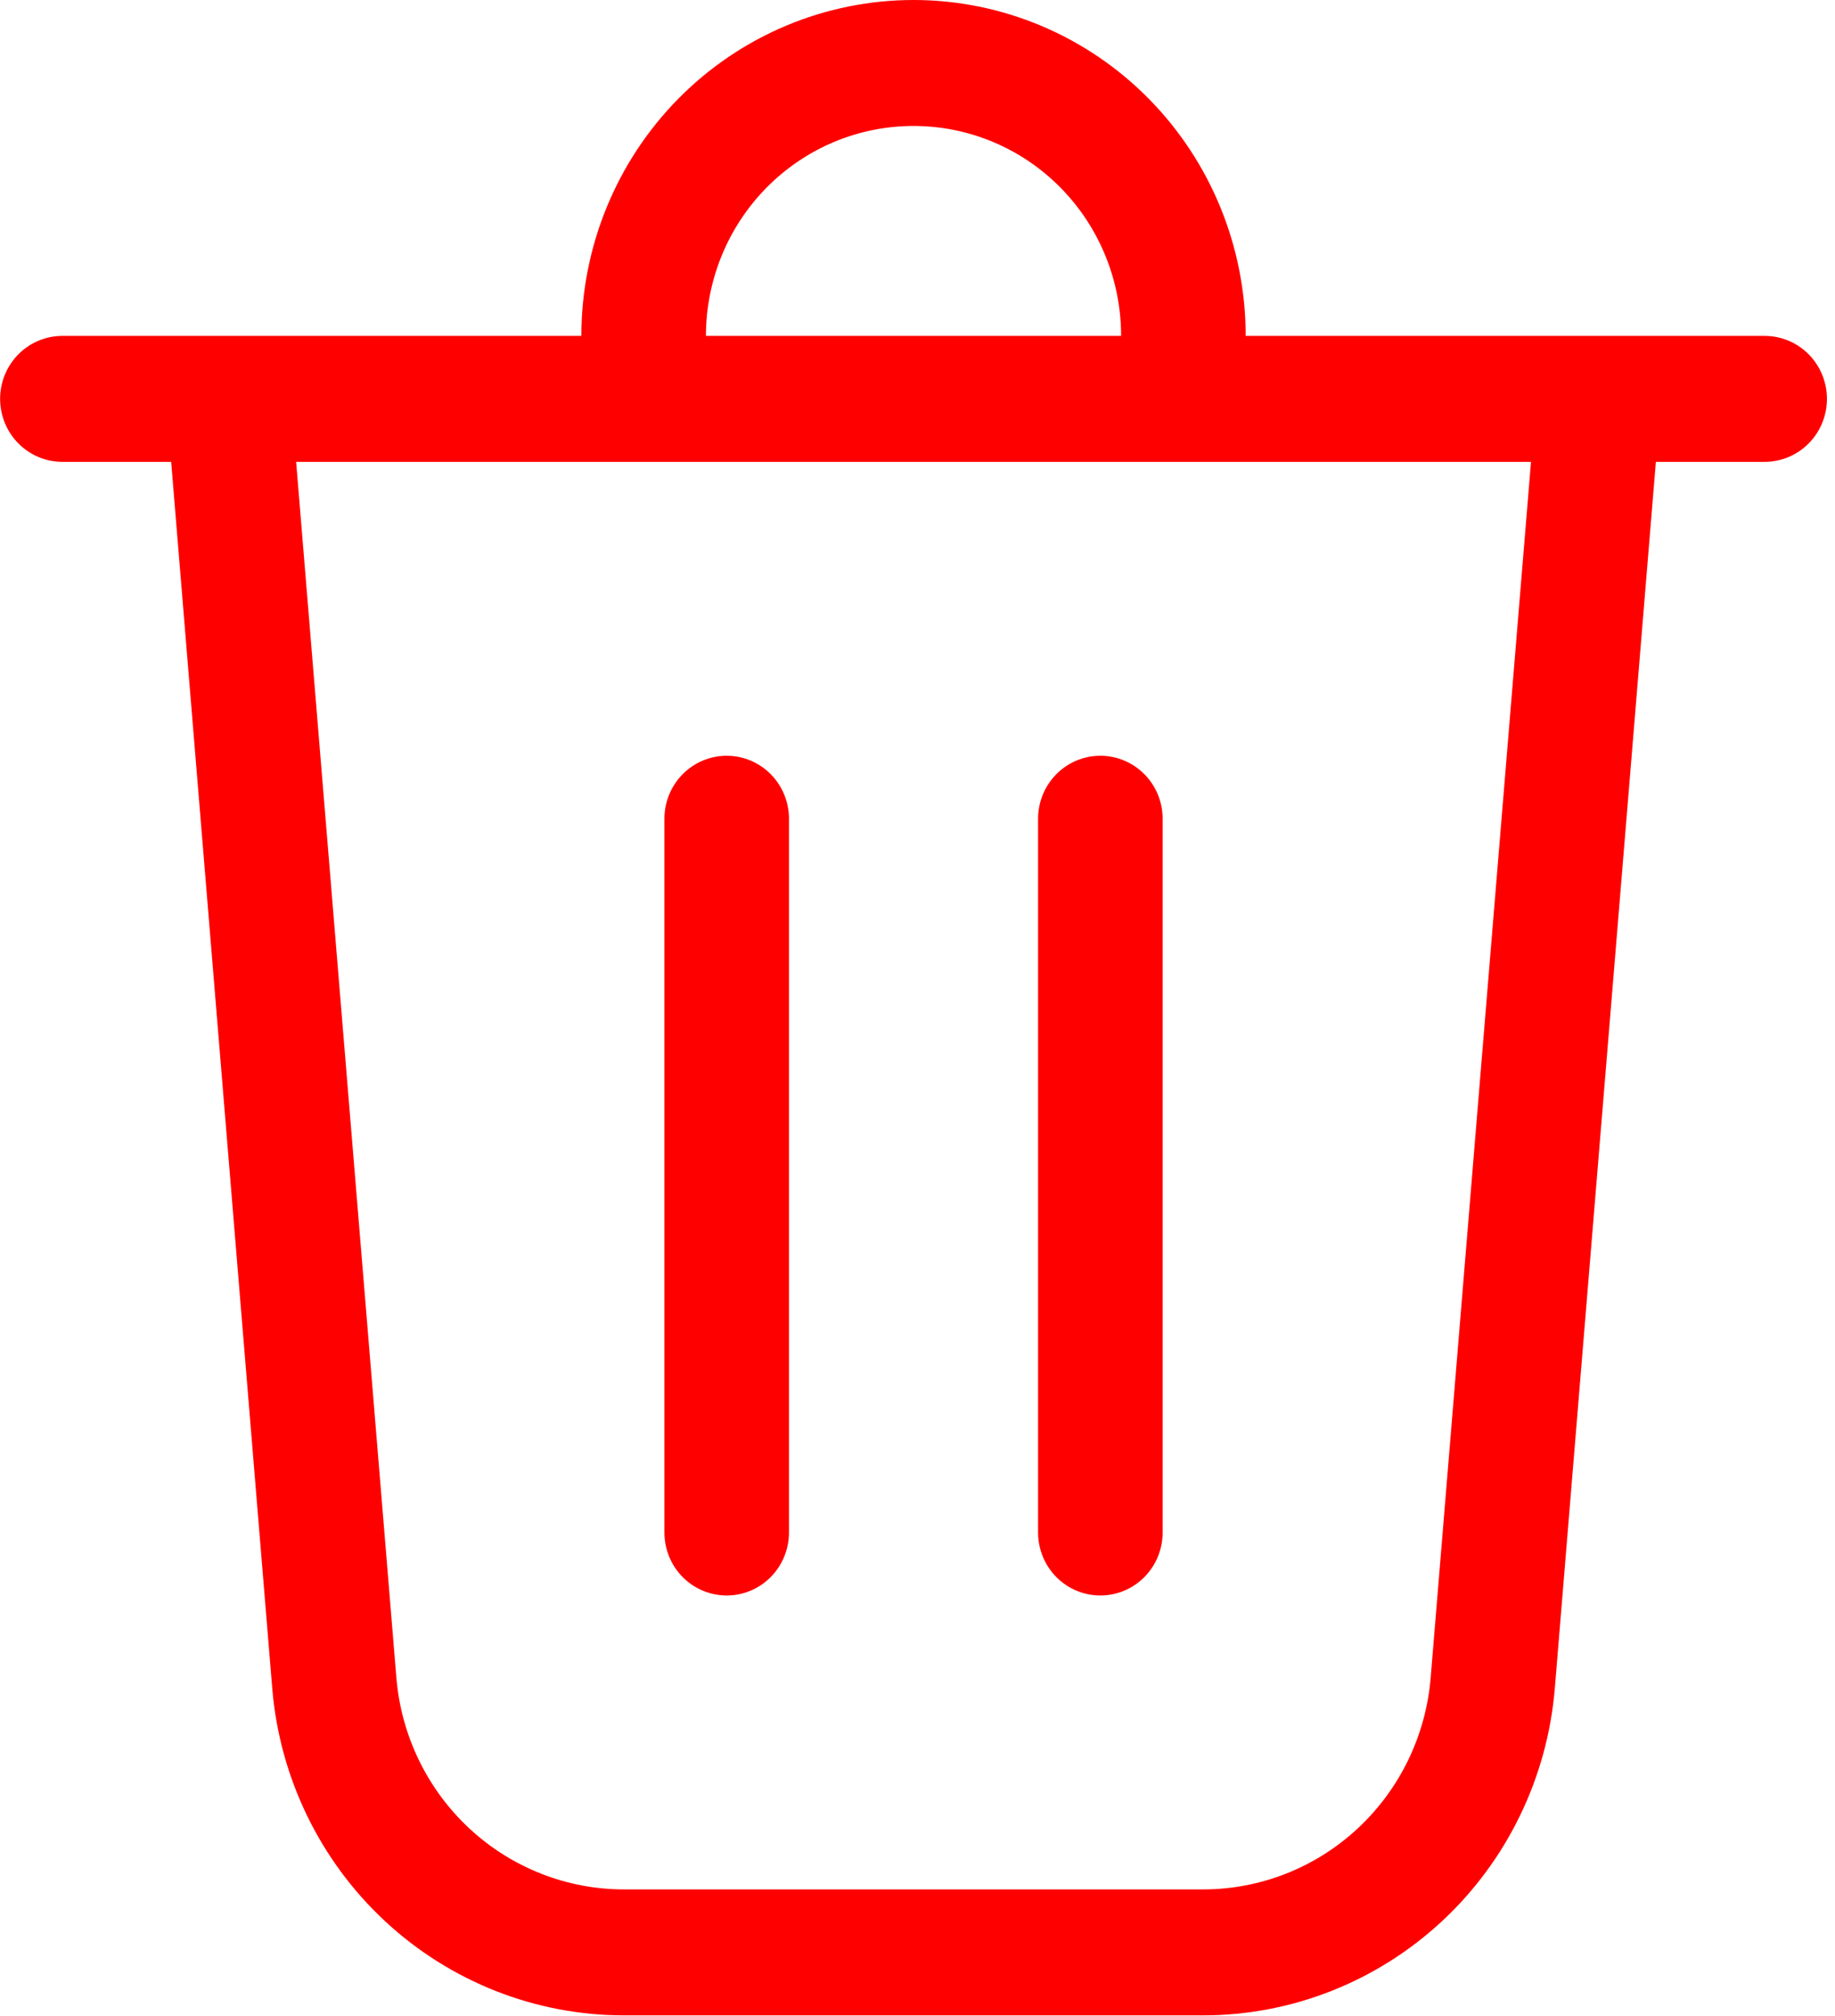 <svg width="163" height="179" viewBox="0 0 163 179" fill="none" xmlns="http://www.w3.org/2000/svg">
<path d="M62.707 29.82H99.587C99.587 24.877 97.644 20.136 94.186 16.641C90.728 13.146 86.038 11.182 81.147 11.182C76.256 11.182 71.566 13.146 68.108 16.641C64.649 20.136 62.707 24.877 62.707 29.82ZM51.642 29.82C51.642 21.911 54.751 14.326 60.284 8.734C65.817 3.142 73.322 0 81.147 0C88.972 0 96.477 3.142 102.01 8.734C107.543 14.326 110.651 21.911 110.651 29.82H156.752C158.219 29.82 159.626 30.409 160.664 31.457C161.701 32.506 162.284 33.928 162.284 35.411C162.284 36.894 161.701 38.316 160.664 39.364C159.626 40.413 158.219 41.002 156.752 41.002H147.089L138.113 149.866C137.46 157.786 133.886 165.168 128.1 170.549C122.313 175.93 114.738 178.917 106.875 178.918H55.419C47.556 178.917 39.98 175.93 34.194 170.549C28.408 165.168 24.834 157.786 24.181 149.866L15.204 41.002H5.542C4.075 41.002 2.667 40.413 1.63 39.364C0.592 38.316 0.01 36.894 0.01 35.411C0.01 33.928 0.592 32.506 1.63 31.457C2.667 30.409 4.075 29.82 5.542 29.82H51.642ZM35.209 148.934C35.63 154.059 37.942 158.836 41.686 162.319C45.429 165.801 50.331 167.735 55.419 167.736H106.875C111.963 167.735 116.864 165.801 120.608 162.319C124.352 158.836 126.664 154.059 127.085 148.934L135.996 41.002H26.305L35.209 148.934ZM64.551 67.094C66.018 67.094 67.425 67.683 68.462 68.732C69.5 69.78 70.083 71.203 70.083 72.686V136.052C70.083 137.535 69.5 138.957 68.462 140.006C67.425 141.054 66.018 141.643 64.551 141.643C63.083 141.643 61.676 141.054 60.639 140.006C59.601 138.957 59.019 137.535 59.019 136.052V72.686C59.019 71.203 59.601 69.78 60.639 68.732C61.676 67.683 63.083 67.094 64.551 67.094ZM103.275 72.686C103.275 71.203 102.692 69.78 101.655 68.732C100.617 67.683 99.21 67.094 97.743 67.094C96.276 67.094 94.869 67.683 93.831 68.732C92.794 69.78 92.211 71.203 92.211 72.686V136.052C92.211 137.535 92.794 138.957 93.831 140.006C94.869 141.054 96.276 141.643 97.743 141.643C99.21 141.643 100.617 141.054 101.655 140.006C102.692 138.957 103.275 137.535 103.275 136.052V72.686Z" fill="#FF0000"/>
</svg>
